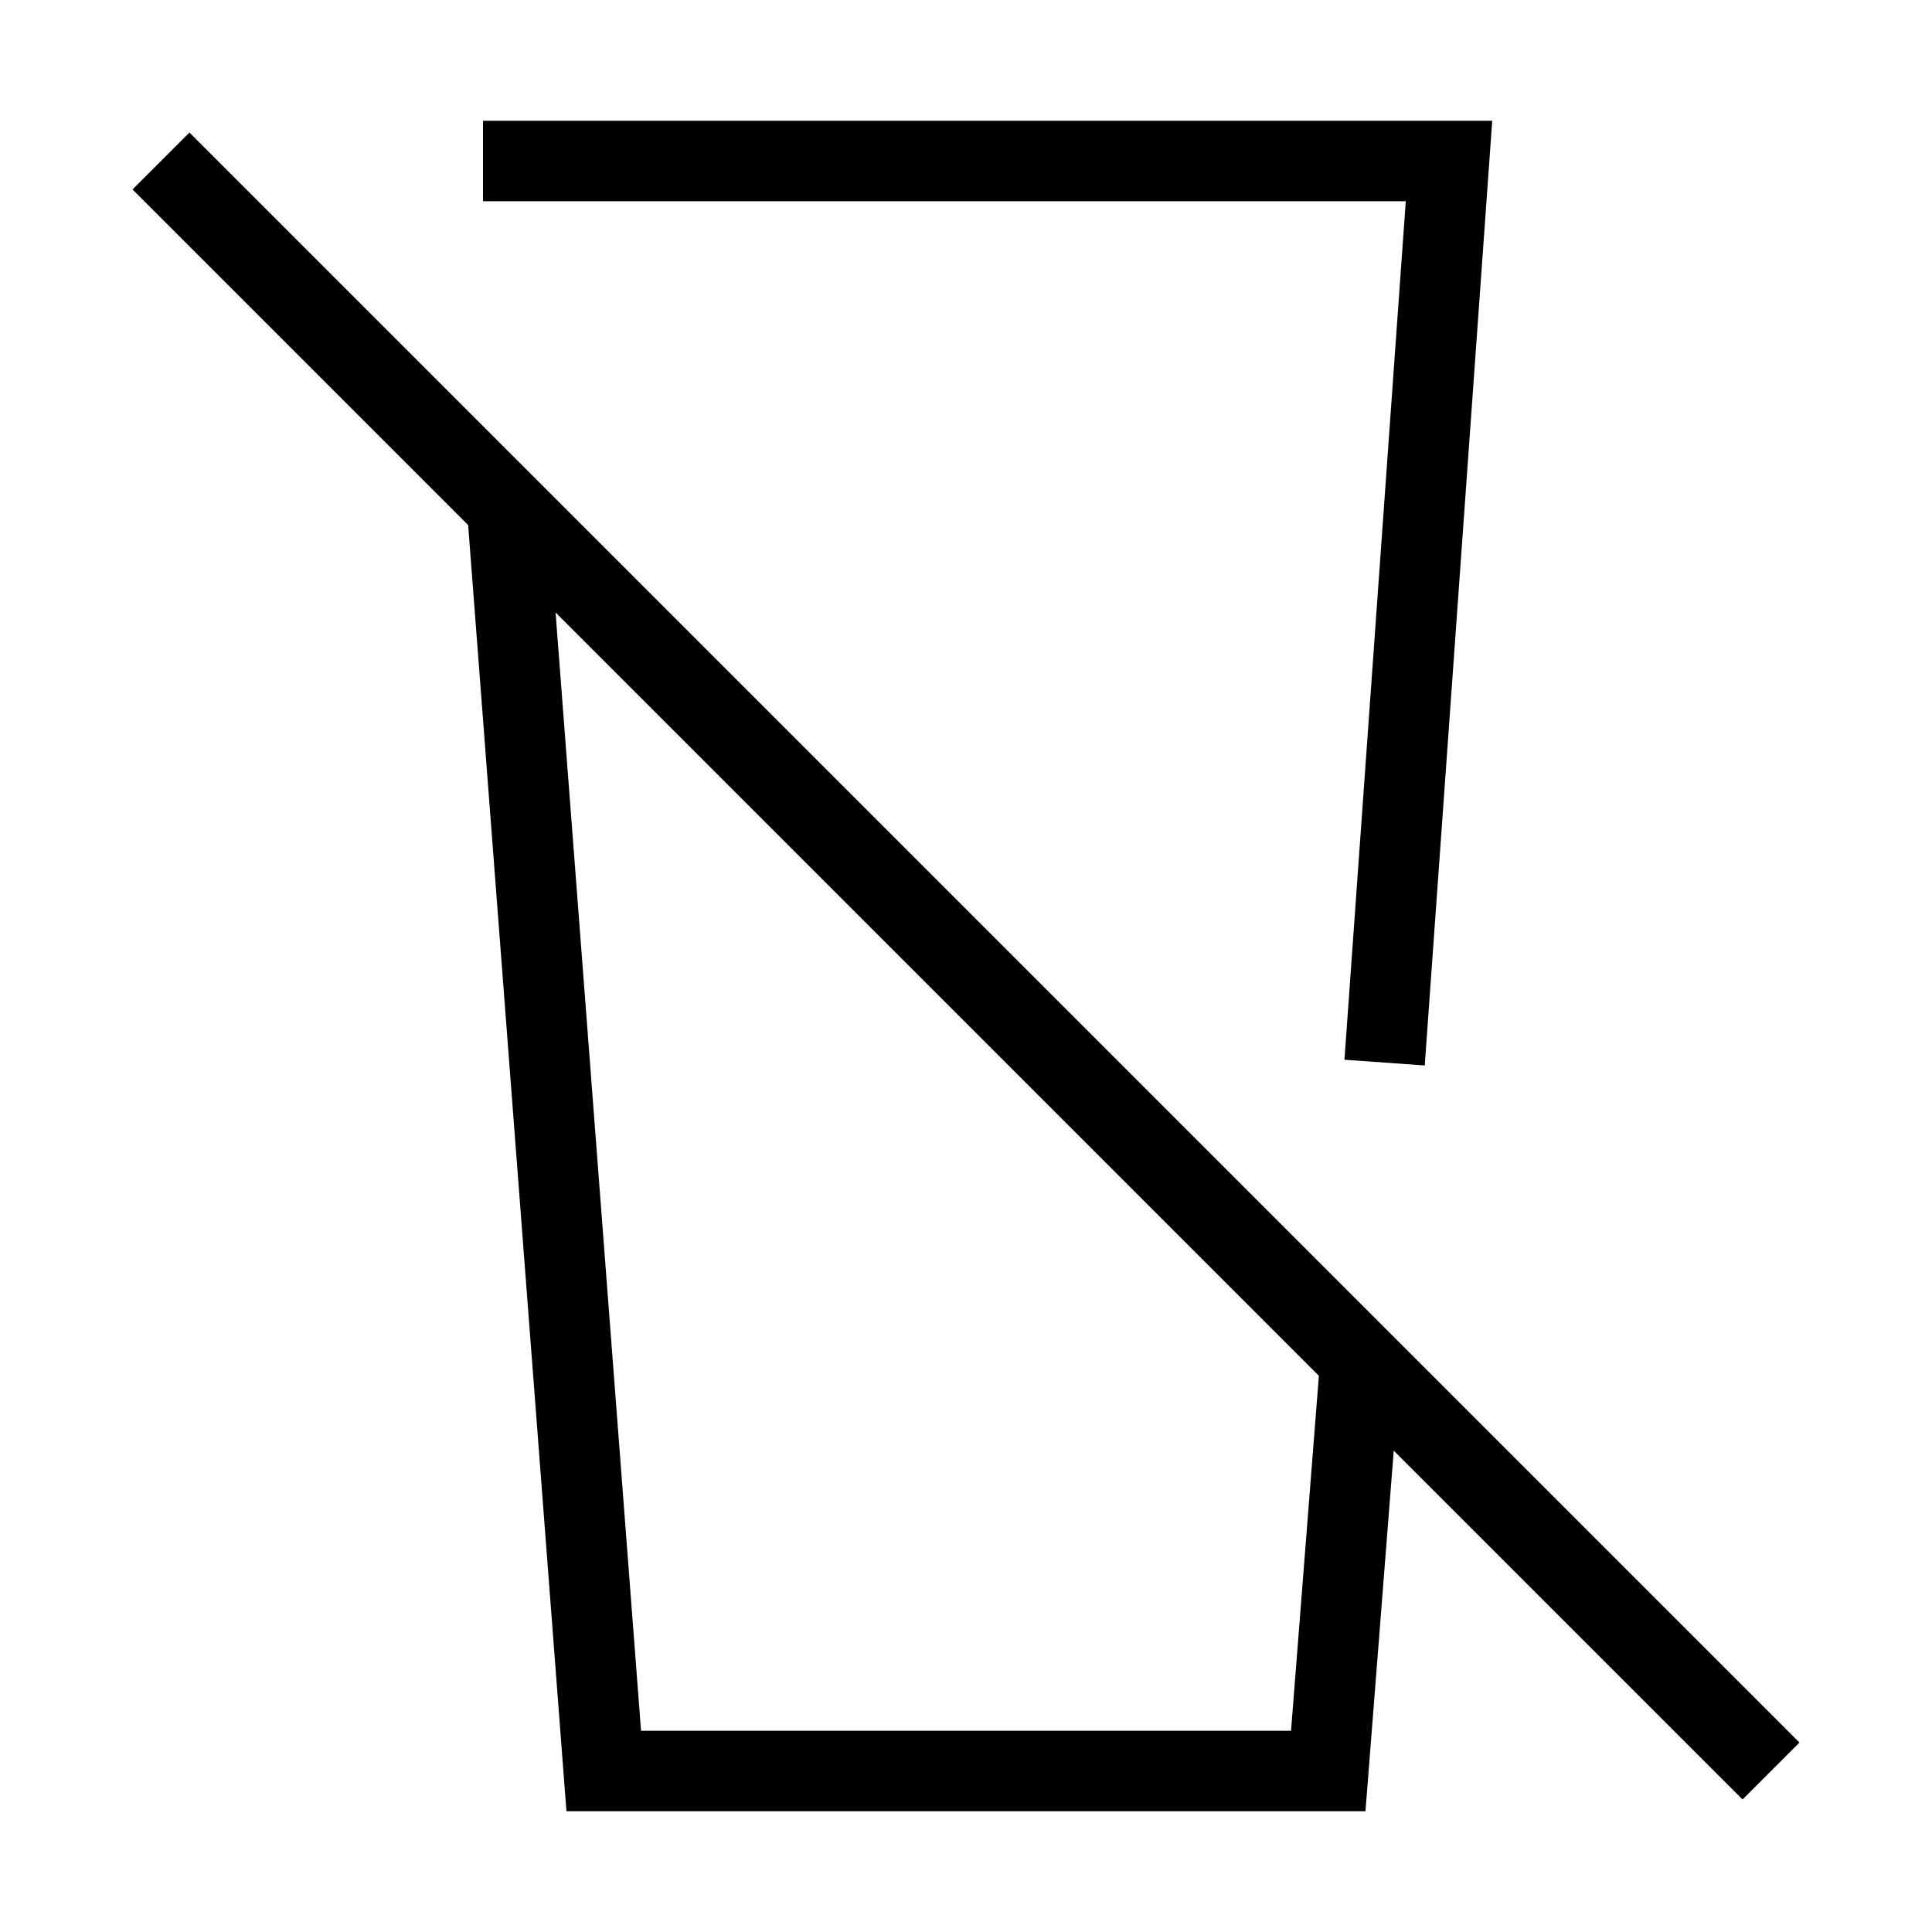 <svg xmlns="http://www.w3.org/2000/svg" viewBox="0 0 24 24"><line x1="2" y1="2" x2="22" y2="22" fill="none" stroke="#000" stroke-miterlimit="10"/><polyline points="16.9 16.9 16.5 22 7.5 22 6.3 6.3" fill="none" stroke="#000" stroke-miterlimit="10"/><polyline points="6 2 18 2 17.2 13.2" fill="none" stroke="#000" stroke-miterlimit="10"/></svg>